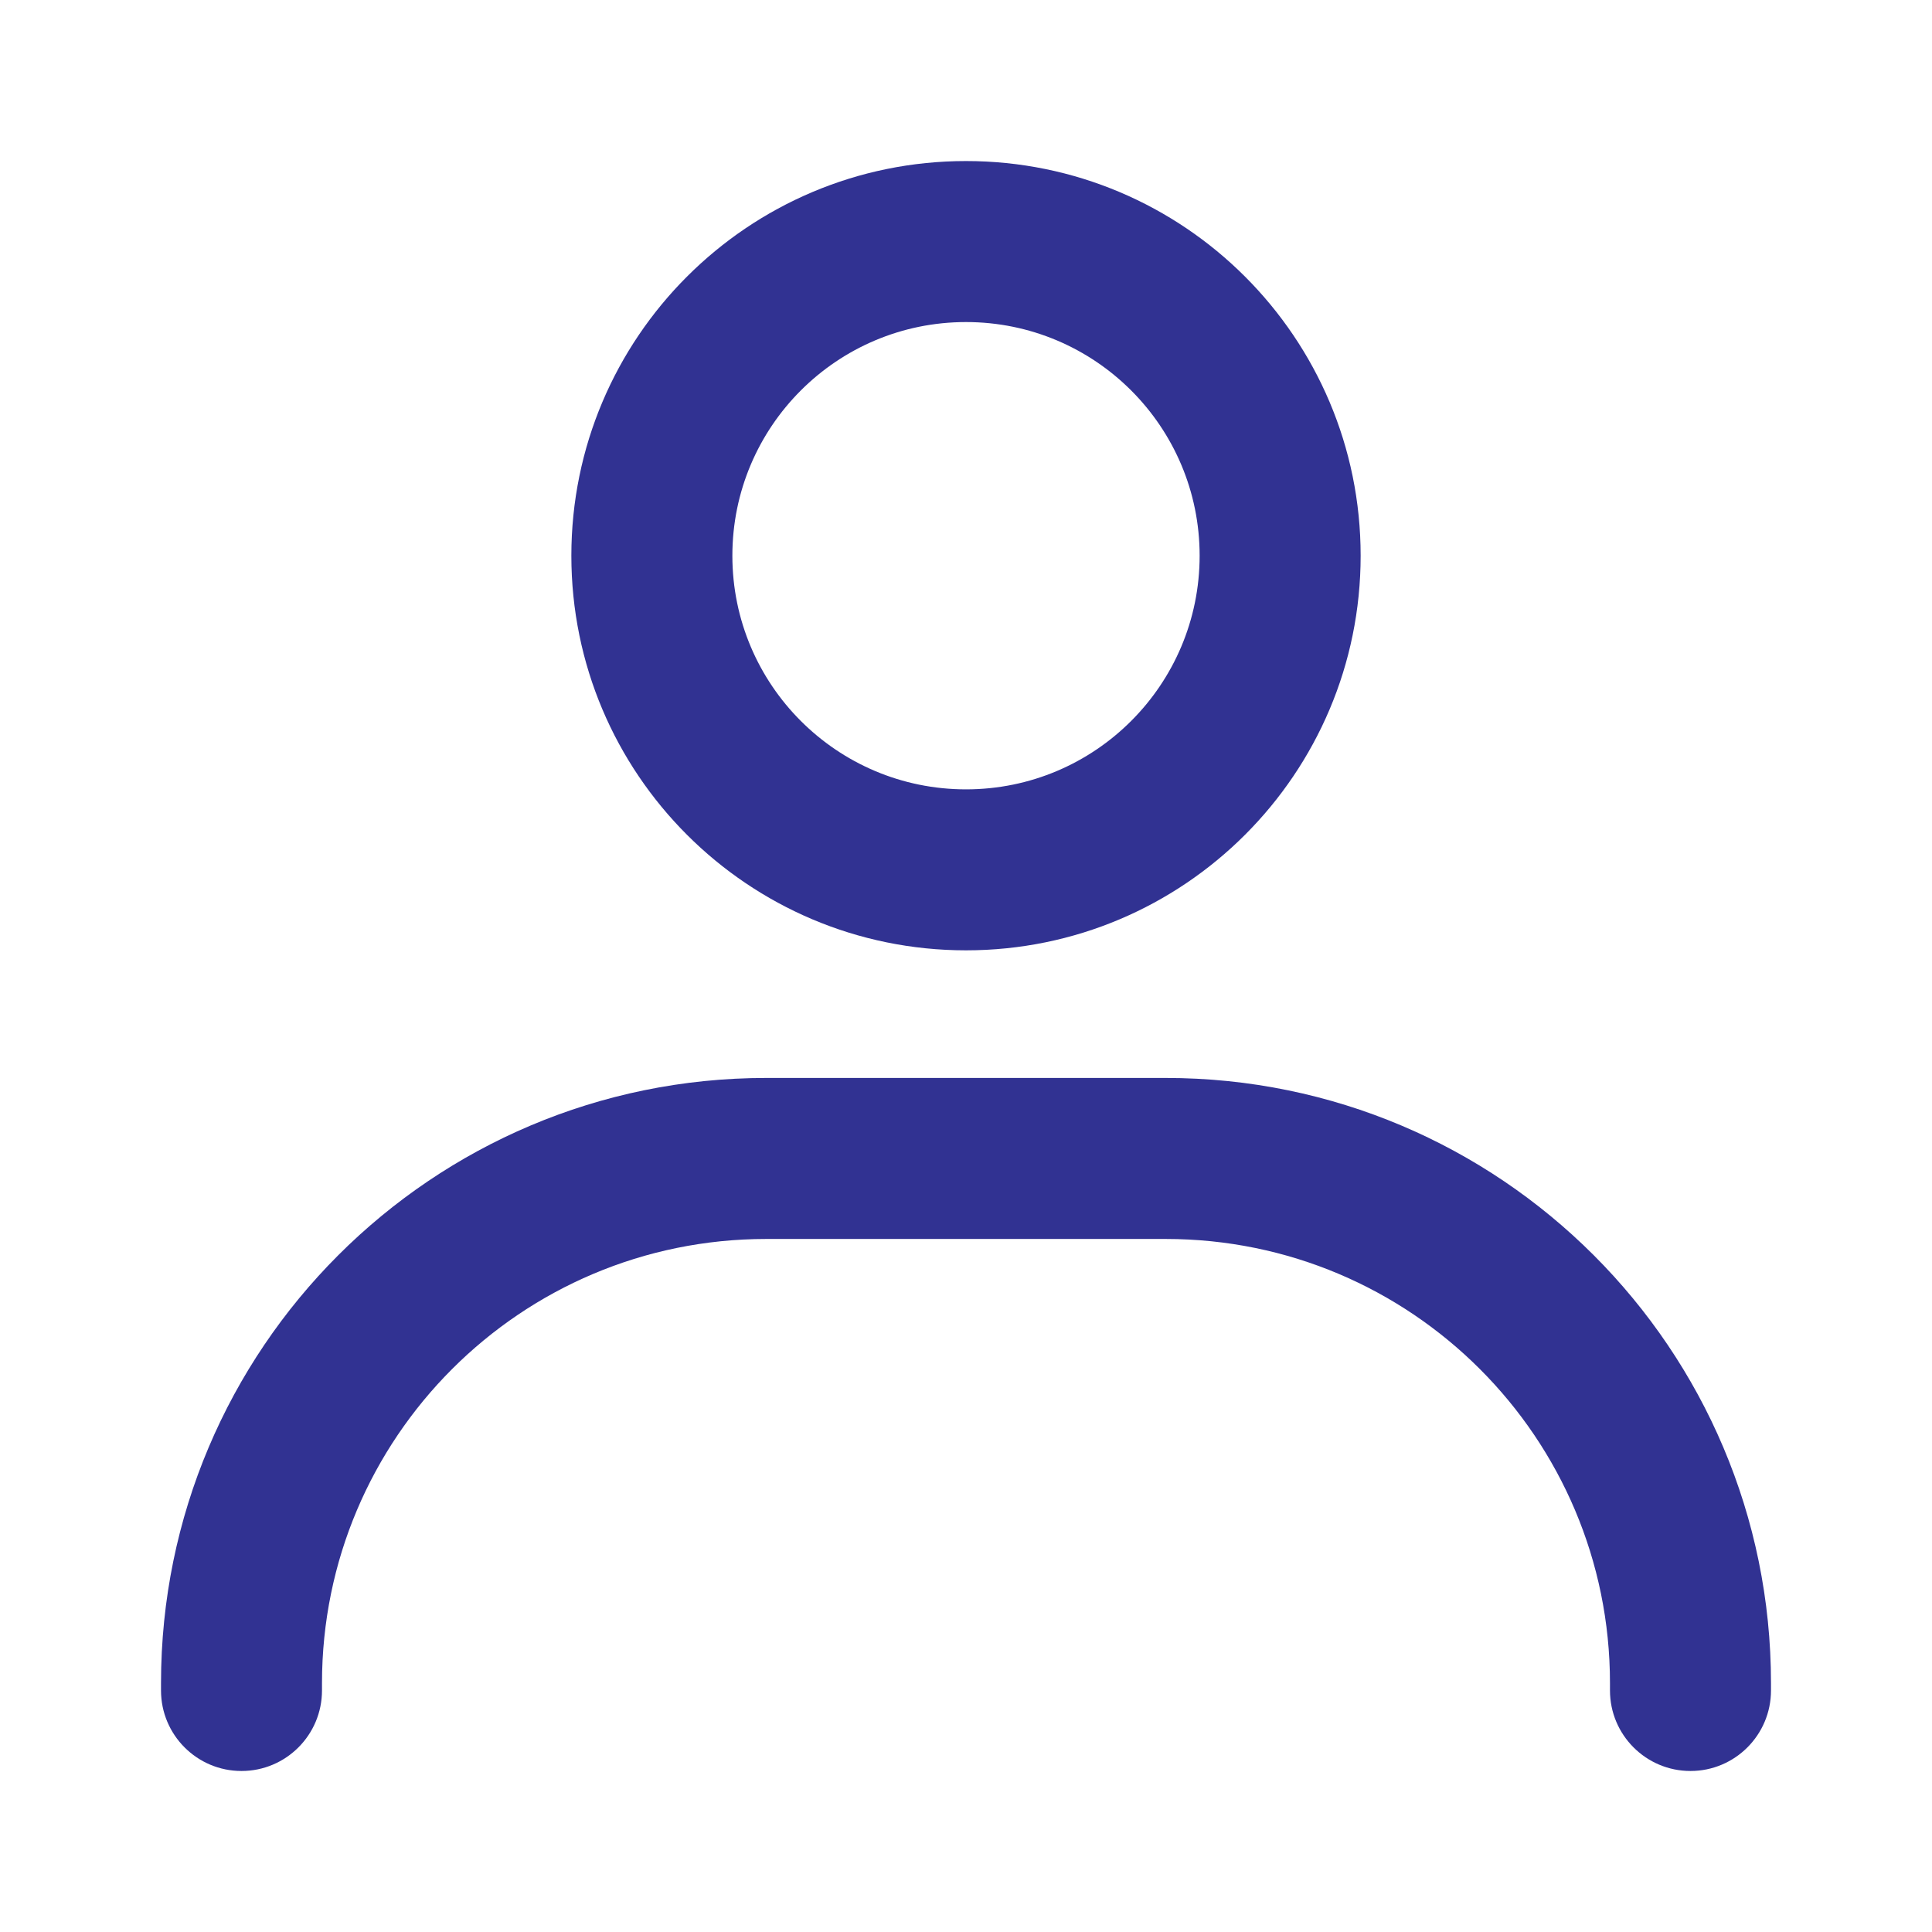 <svg width="56" height="56" viewBox="0 0 56 56" fill="none" xmlns="http://www.w3.org/2000/svg">
<path fill-rule="evenodd" clip-rule="evenodd" d="M28 9.335C24.26 9.335 21.228 12.367 21.228 16.107C21.228 19.848 24.26 22.88 28 22.88C31.74 22.88 34.772 19.848 34.772 16.107C34.772 12.367 31.74 9.335 28 9.335ZM16.561 16.107C16.561 9.79 21.682 4.668 28 4.668C34.318 4.668 39.439 9.79 39.439 16.107C39.439 22.425 34.318 27.546 28 27.546C21.682 27.546 16.561 22.425 16.561 16.107Z" fill="#313292"/>
<path fill-rule="evenodd" clip-rule="evenodd" d="M22.208 35.912C15.097 35.912 9.333 41.676 9.333 48.787V48.999C9.333 50.288 8.289 51.333 7 51.333C5.711 51.333 4.667 50.288 4.667 48.999V48.787C4.667 39.099 12.52 31.245 22.208 31.245H33.791C43.48 31.245 51.333 39.099 51.333 48.787V48.999C51.333 50.288 50.288 51.333 49 51.333C47.711 51.333 46.666 50.288 46.666 48.999V48.787C46.666 41.676 40.902 35.912 33.791 35.912H22.208Z" fill="#313292"/>
</svg>
